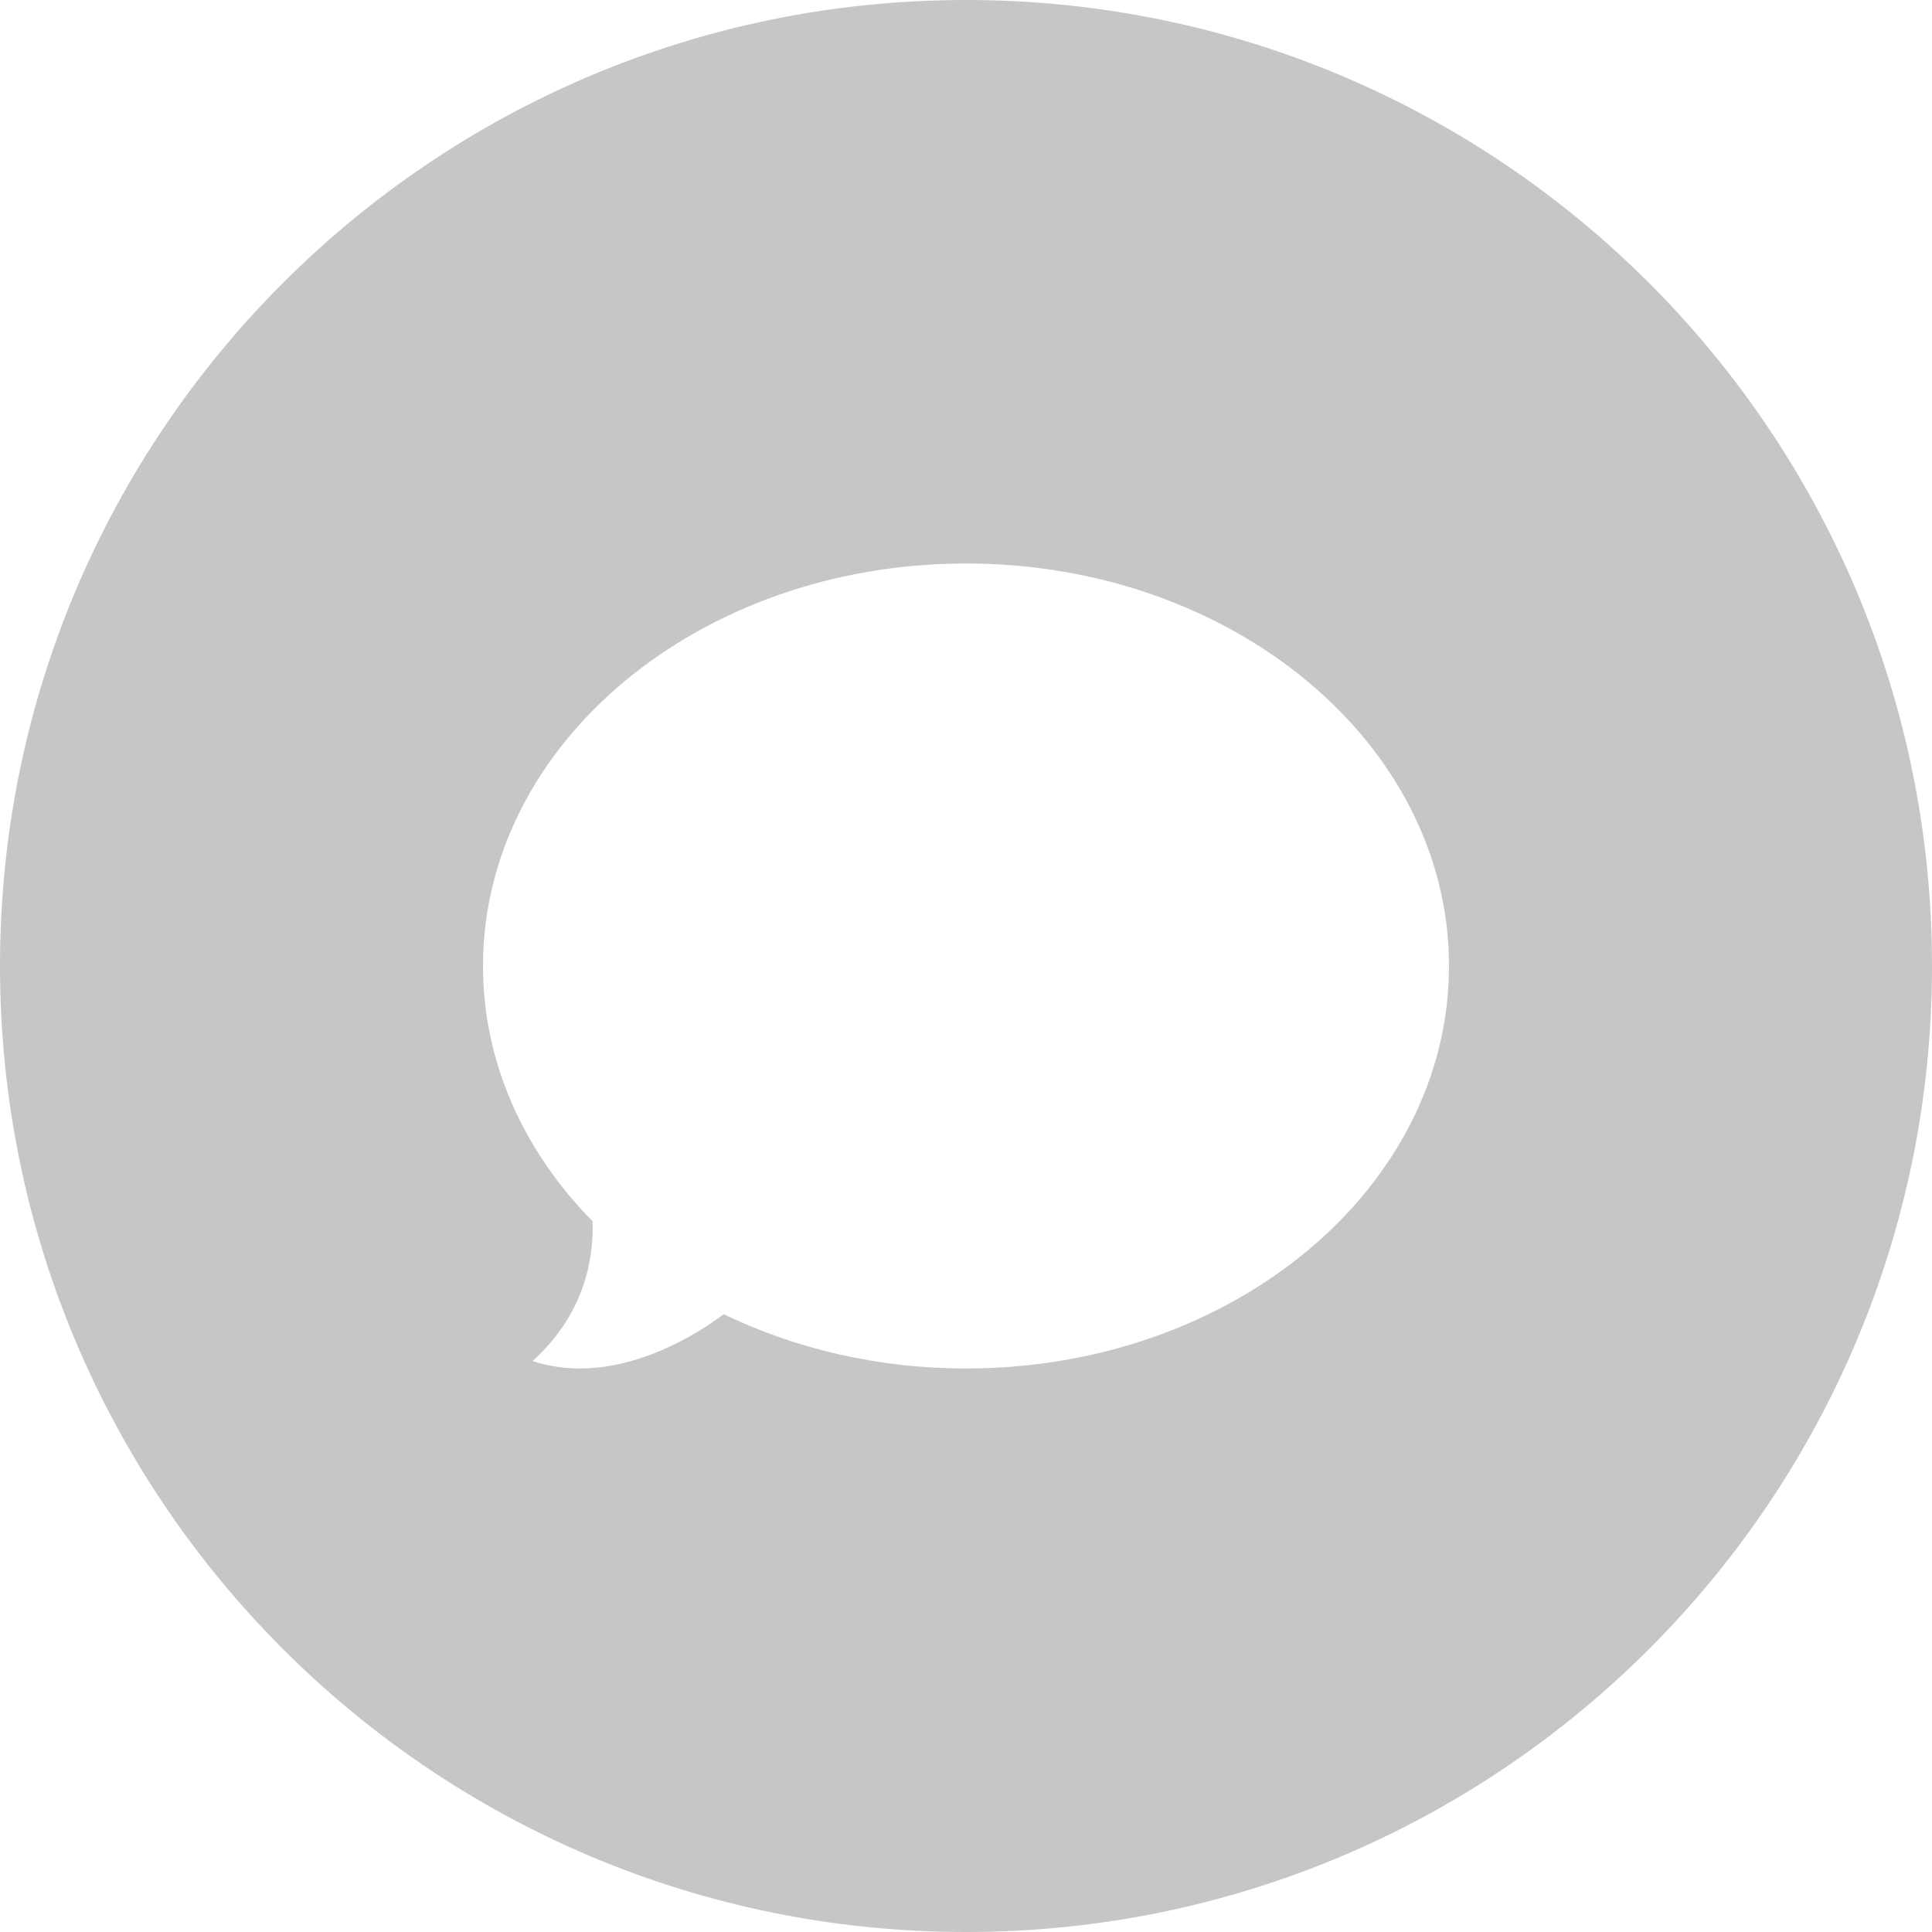 <svg xmlns="http://www.w3.org/2000/svg" width="24" height="24" viewBox="0 0 24 24">
    <g fill="none" fill-opacity=".4" fill-rule="evenodd">
        <g fill="#727272" fill-rule="nonzero">
            <g>
                <g>
                    <g>
                        <path d="M12 0C5.373 0 0 5.373 0 12s5.373 12 12 12 12-5.373 12-12S18.627 0 12 0zm0 17c-1.097 0-2.125-.247-3.01-.675-.237.181-1.31.935-2.374.582.644-.583.76-1.263.745-1.736C6.511 14.308 6 13.204 6 12.001 6 9.238 8.686 7 12 7s6 2.239 6 5c0 2.762-2.686 5-6 5z" transform="translate(-1260 -1115) translate(1260 943) translate(0 172)"/>
                    </g>
                </g>
            </g>
        </g>
    </g>
</svg>
